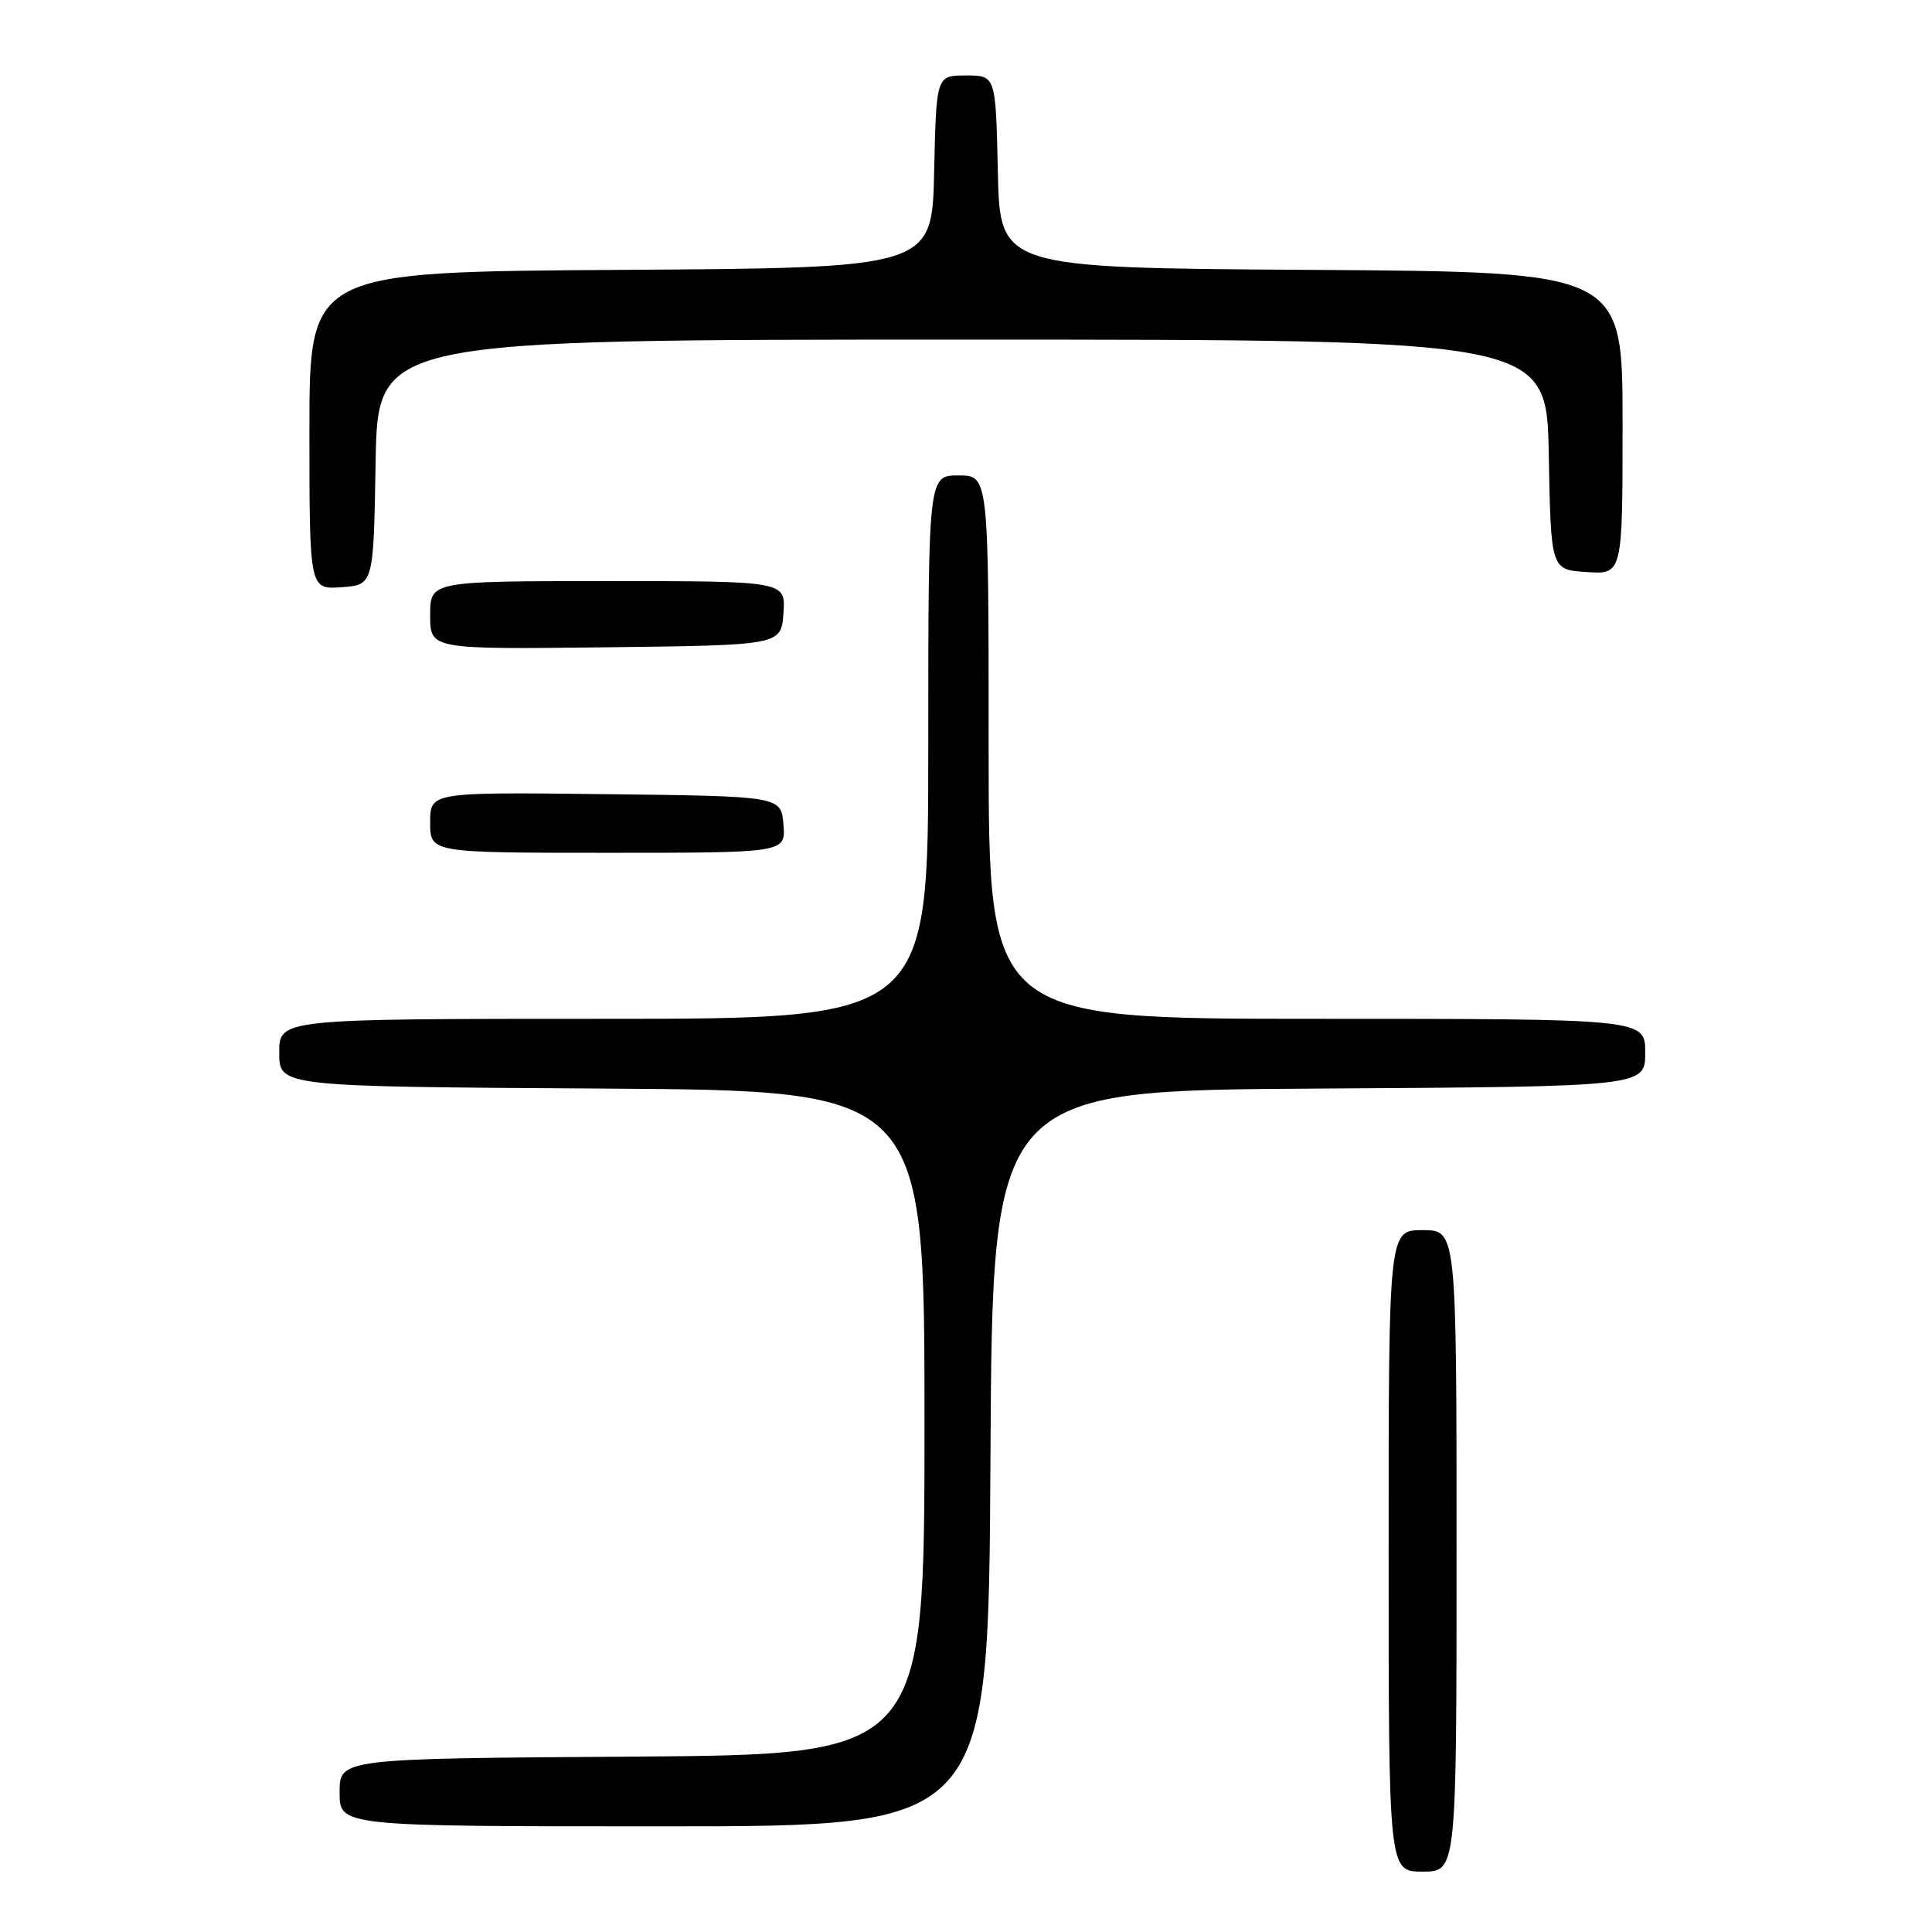 <?xml version="1.0" encoding="UTF-8" standalone="no"?>
<!DOCTYPE svg PUBLIC "-//W3C//DTD SVG 1.1//EN" "http://www.w3.org/Graphics/SVG/1.1/DTD/svg11.dtd" >
<svg xmlns="http://www.w3.org/2000/svg" xmlns:xlink="http://www.w3.org/1999/xlink" version="1.1" viewBox="0 0 256 256">
 <g >
 <path fill="currentColor"
d=" M 193.00 205.50 C 193.00 163.00 193.00 163.00 188.50 163.00 C 184.00 163.00 184.00 163.00 184.00 205.50 C 184.00 248.00 184.00 248.00 188.50 248.00 C 193.00 248.00 193.00 248.00 193.00 205.50 Z  M 131.24 193.25 C 131.50 144.50 131.50 144.50 174.75 144.24 C 218.00 143.98 218.00 143.98 218.00 139.49 C 218.00 135.00 218.00 135.00 174.50 135.00 C 131.00 135.00 131.00 135.00 131.00 99.00 C 131.00 63.00 131.00 63.00 127.00 63.00 C 123.00 63.00 123.00 63.00 123.00 99.00 C 123.00 135.00 123.00 135.00 80.00 135.00 C 37.00 135.00 37.00 135.00 37.00 139.49 C 37.00 143.98 37.00 143.98 79.75 144.24 C 122.50 144.50 122.50 144.50 122.50 188.50 C 122.50 232.50 122.50 232.50 83.75 232.76 C 45.00 233.02 45.00 233.02 45.00 237.51 C 45.00 242.00 45.00 242.00 87.99 242.00 C 130.98 242.00 130.98 242.00 131.24 193.25 Z  M 103.81 109.25 C 103.50 105.50 103.50 105.50 80.25 105.23 C 57.00 104.96 57.00 104.96 57.00 108.98 C 57.00 113.00 57.00 113.00 80.56 113.00 C 104.12 113.00 104.12 113.00 103.81 109.25 Z  M 103.81 81.25 C 104.11 77.00 104.11 77.00 80.56 77.00 C 57.00 77.00 57.00 77.00 57.00 81.52 C 57.00 86.04 57.00 86.04 80.25 85.77 C 103.50 85.50 103.50 85.50 103.81 81.25 Z  M 49.77 61.25 C 50.05 45.00 50.05 45.00 127.50 45.00 C 204.95 45.00 204.95 45.00 205.22 60.25 C 205.50 75.50 205.50 75.50 210.25 75.80 C 215.00 76.11 215.00 76.11 215.00 56.07 C 215.00 36.02 215.00 36.02 173.75 35.76 C 132.50 35.50 132.50 35.50 132.22 22.75 C 131.94 10.00 131.94 10.00 128.00 10.00 C 124.06 10.00 124.06 10.00 123.78 22.75 C 123.50 35.50 123.50 35.50 82.25 35.76 C 41.00 36.02 41.00 36.02 41.00 57.07 C 41.00 78.11 41.00 78.11 45.25 77.81 C 49.50 77.50 49.50 77.50 49.77 61.25 Z "/>
</g>
</svg>
